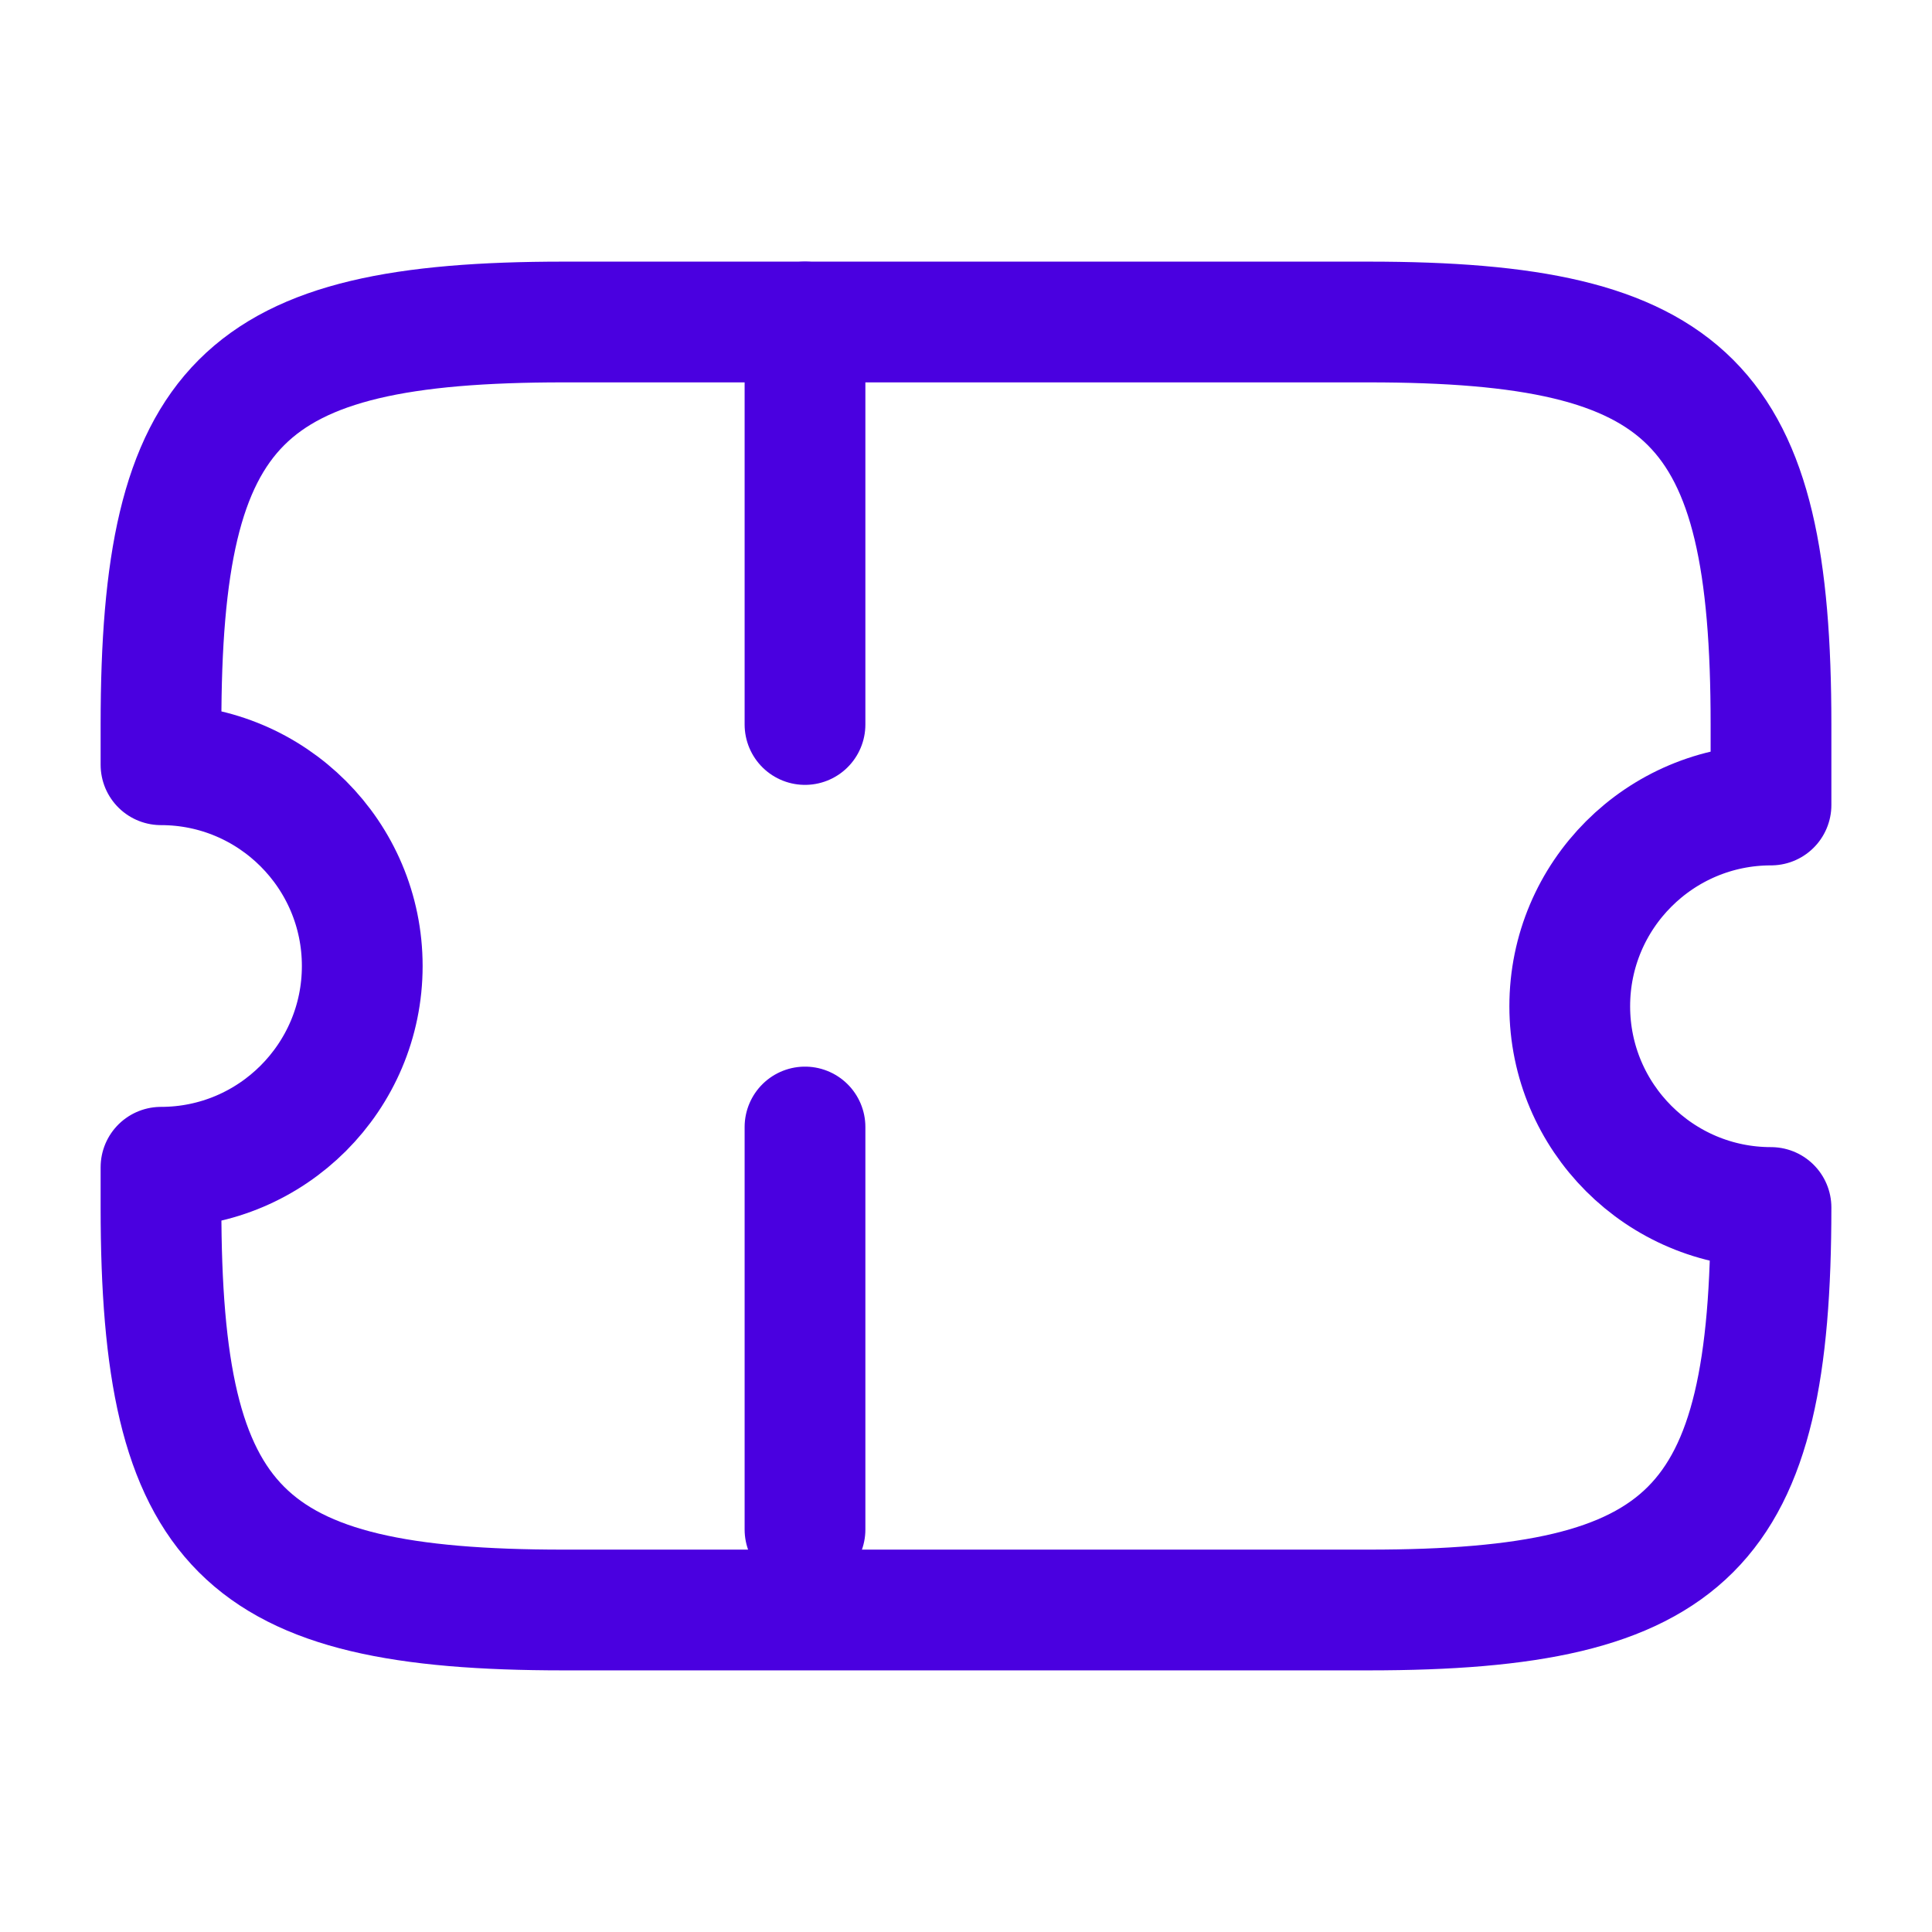 <svg width="24" height="24" viewBox="0 0 24 24" fill="none" xmlns="http://www.w3.org/2000/svg">
<path d="M19.5 12.5C19.5 11.12 20.62 10 22 10V9C22 5 21 4 17 4H7C3 4 2 5 2 9V9.5C3.38 9.5 4.5 10.62 4.5 12C4.5 13.38 3.38 14.5 2 14.5V15C2 19 3 20 7 20H17C21 20 22 19 22 15C20.62 15 19.5 13.88 19.5 12.5Z" stroke="#4A00E0" stroke-width="1.5" stroke-linecap="round" stroke-linejoin="round"/>
<path d="M10 4L10 20" stroke="#4A00E0" stroke-width="1.5" stroke-linecap="round" stroke-linejoin="round" stroke-dasharray="5 5"/>
</svg>

